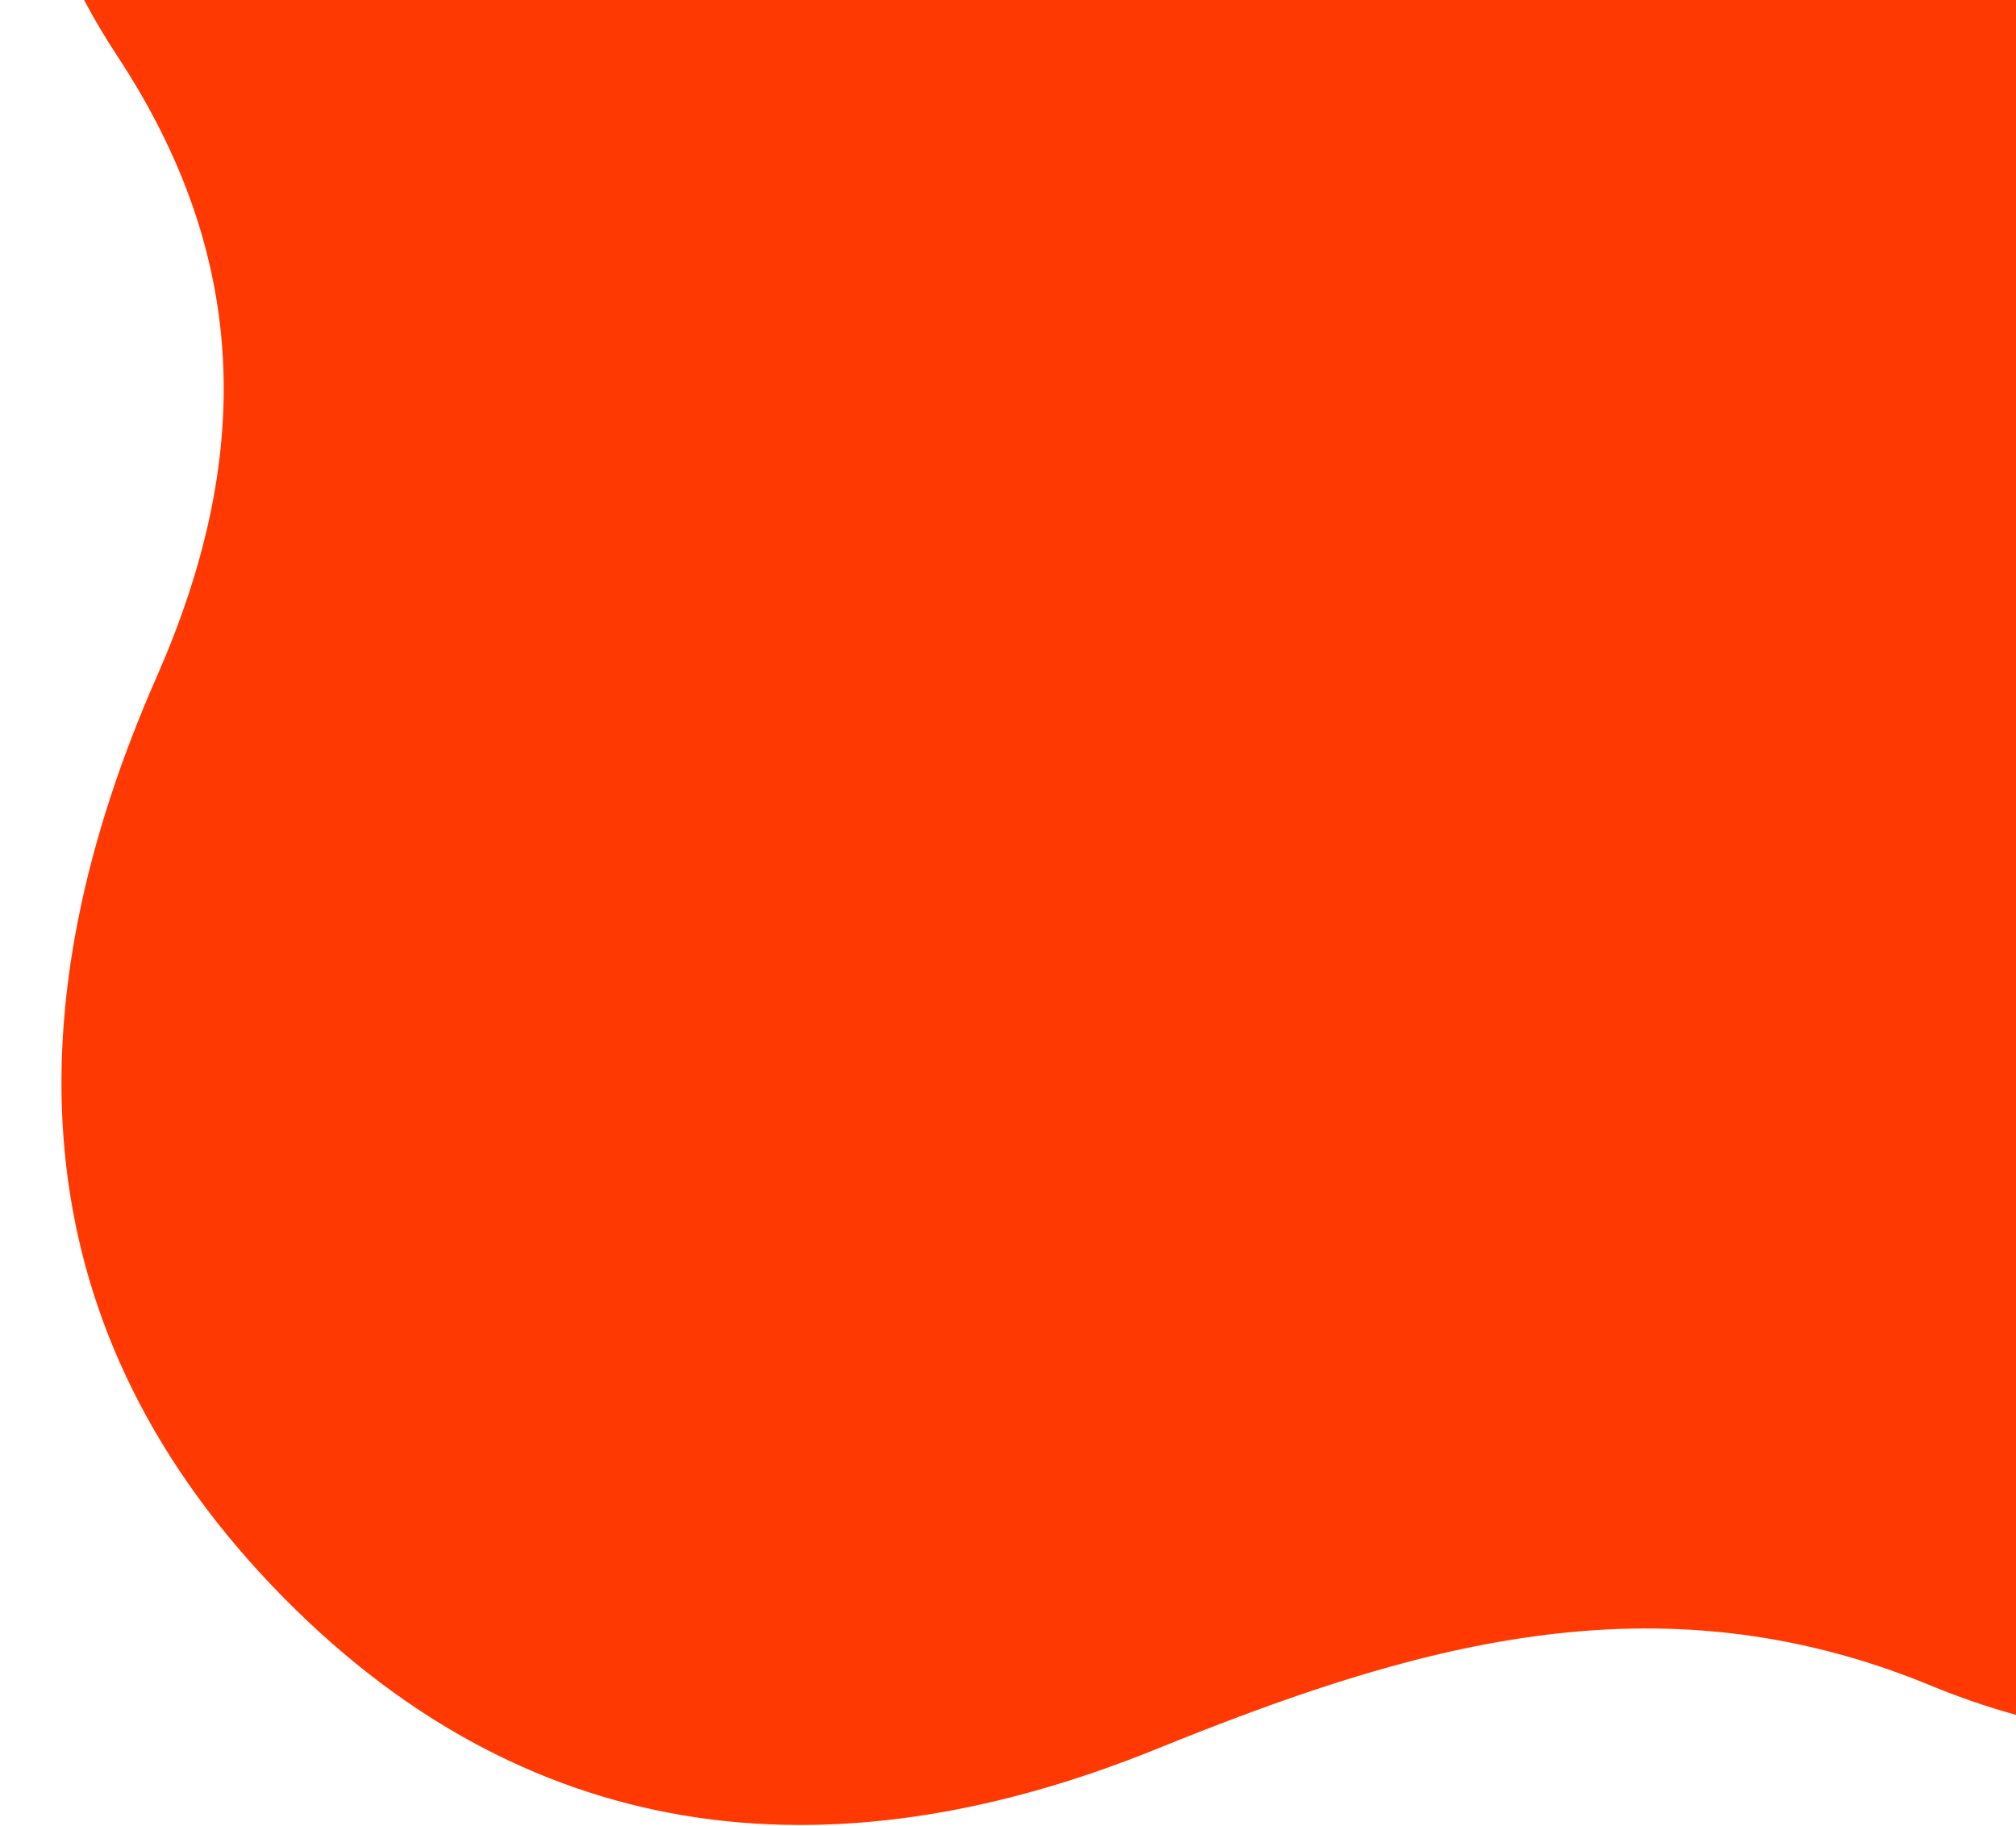 <svg width="520" height="471" viewBox="0 0 520 471" fill="none" xmlns="http://www.w3.org/2000/svg">
 <path id="menupath" d="M675.938 421.966C617.195 450.393 556.643 458.353 498.202 434.229C426.75 404.725 363.086 424.304 297.942 450.662C213.439 484.863 134.857 475.956 70.653 408.734C4.679 339.566 4.011 258.472 40.938 174.61C65.32 119.131 65.621 67.117 30.603 14.057C-18.283 -59.947 -5.714 -167.754 55.658 -236.987C117.247 -306.596 219.748 -329.962 301.136 -293.691C373.117 -261.762 415.72 -206.681 434.069 -130.852C456.396 -38.585 475.401 -23.276 569.449 -17.866C680.671 -11.422 766.475 53.566 793.946 152.421C821.525 251.223 785.193 349.033 698.386 409.234C690.828 414.321 682.467 418.328 675.938 421.966Z" fill="#FF3901" stroke="#FF3901" stroke-miterlimit="10"/>
</svg>
